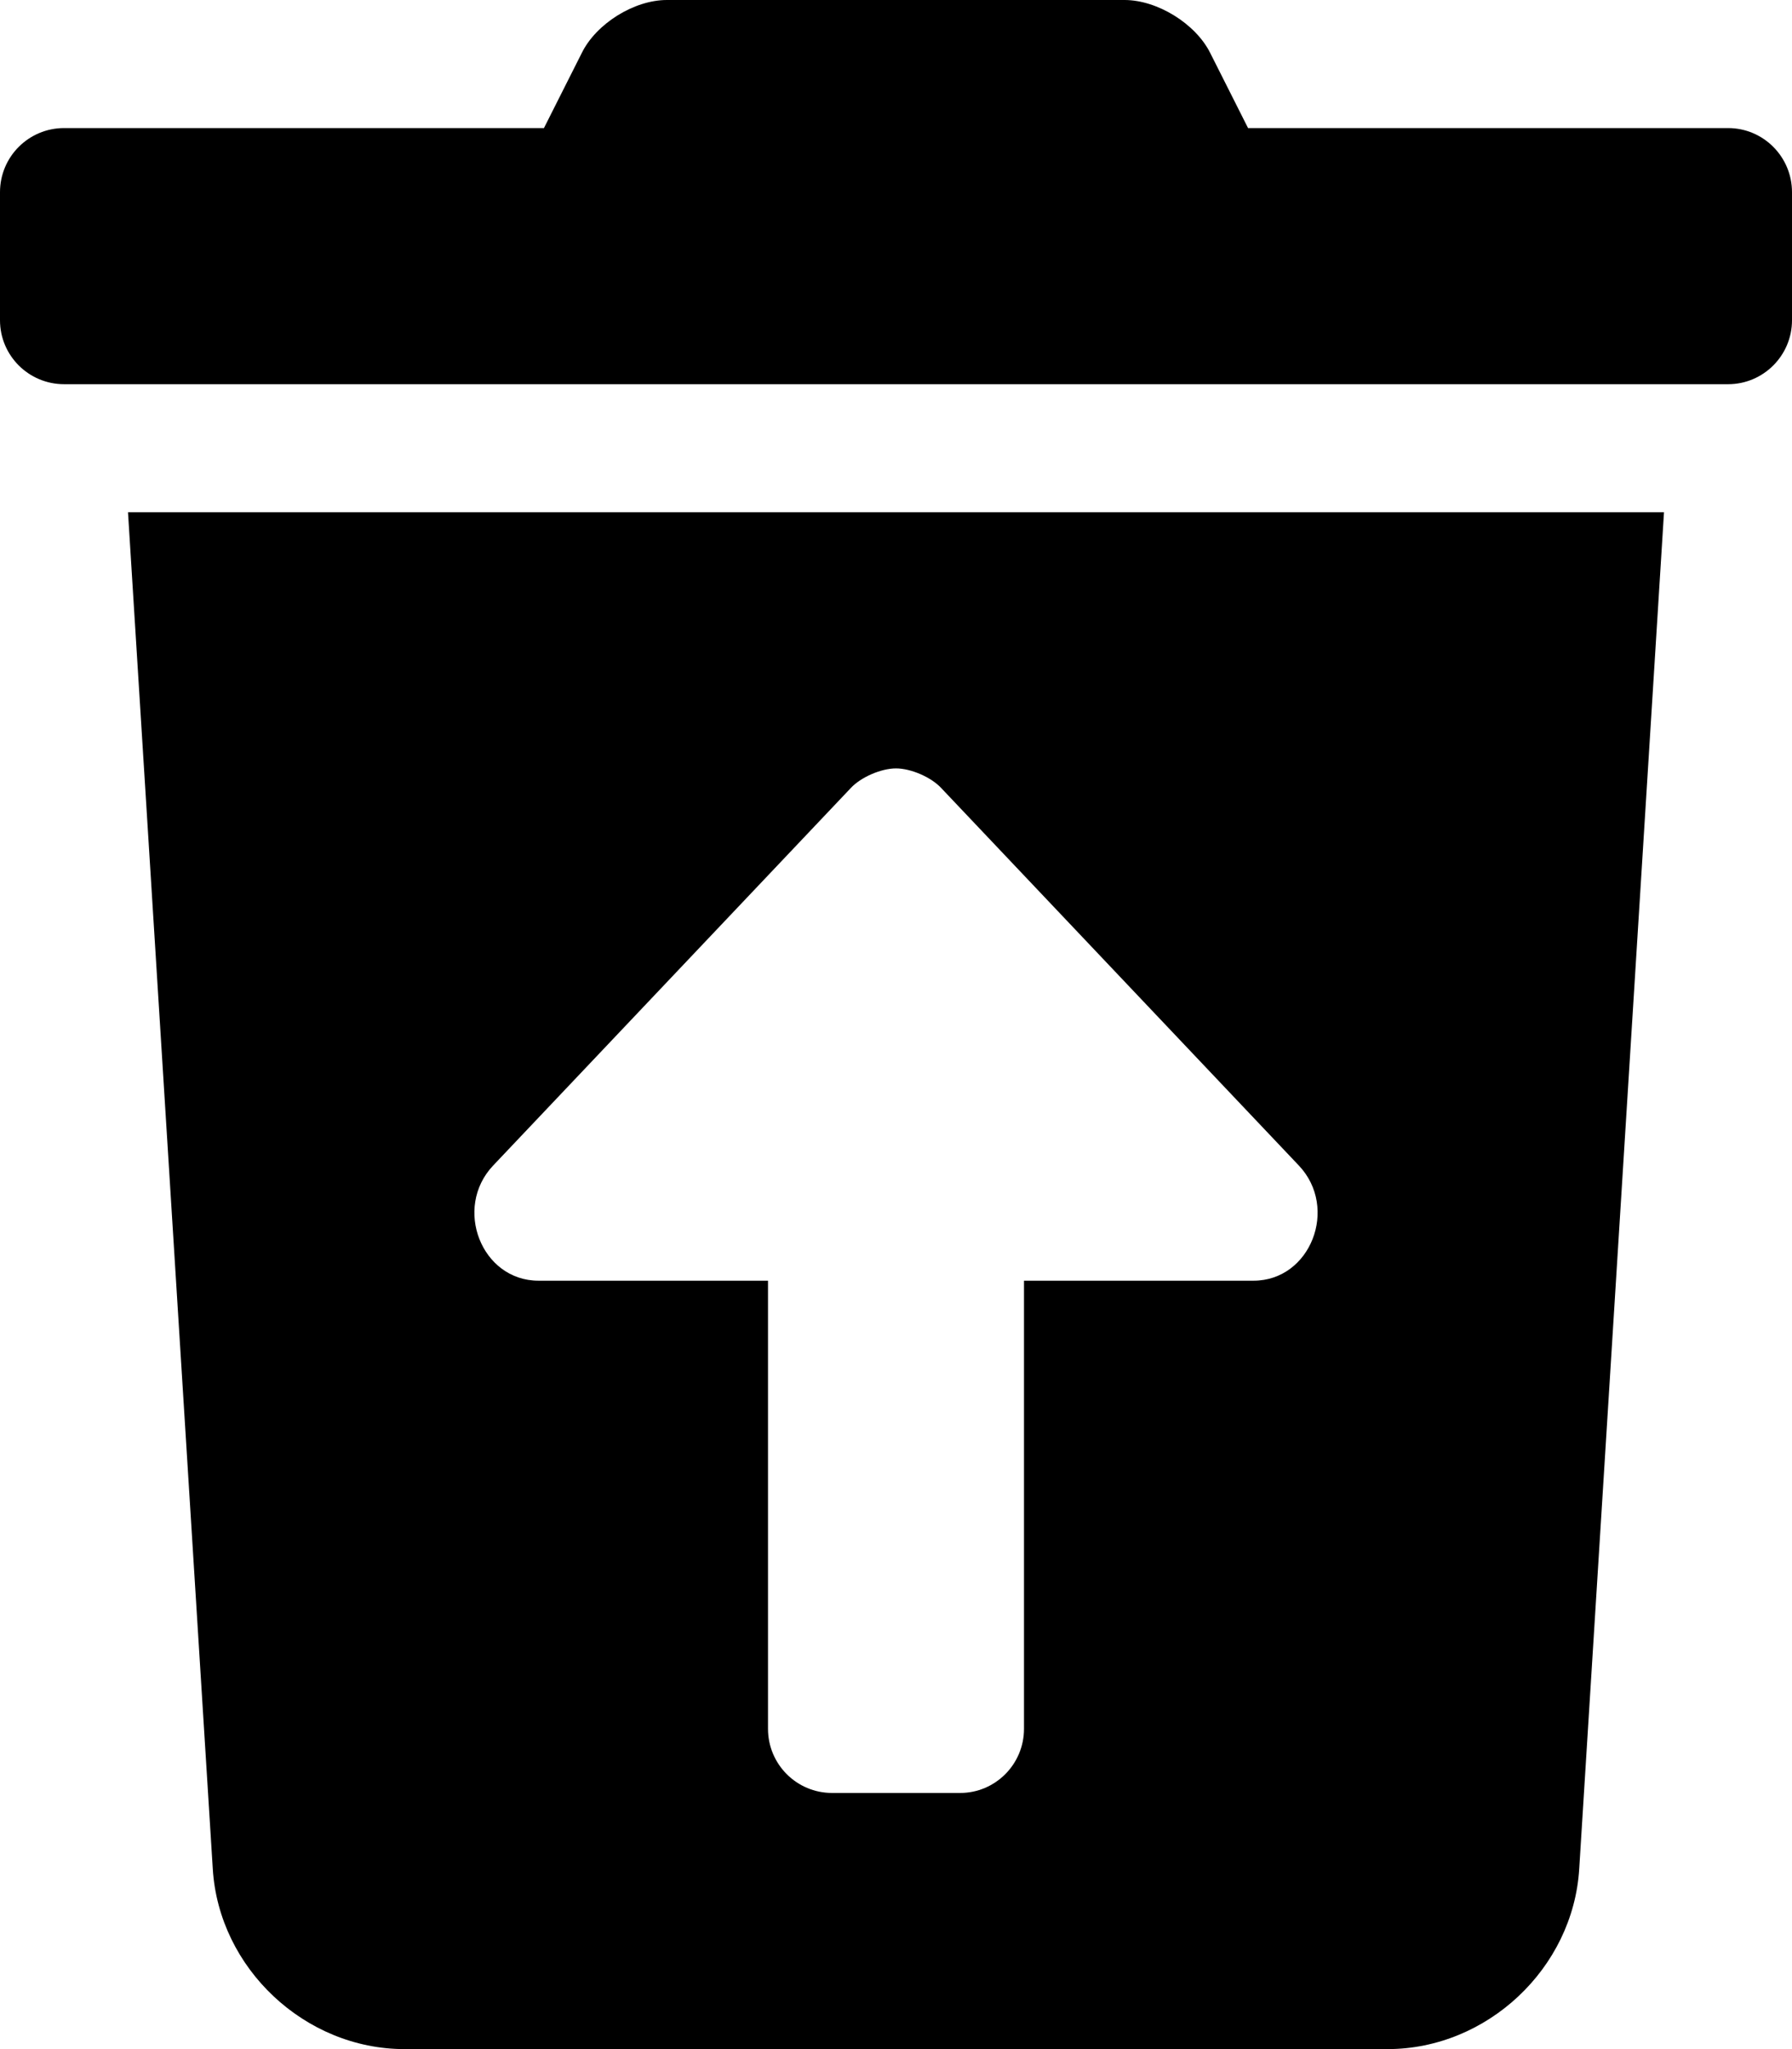 <svg height="1000" width="875" xmlns="http://www.w3.org/2000/svg"><path d="M103.9 912.1L62.5 250h750l-41.4 662.1c-3 48.5 -45 87.9 -93.6 87.9h-480c-48.6 0 -90.6 -39.4 -93.6 -87.9zM240.8 568.8c-19.6 20.7 -5.7 56.2 22.1 56.2H375v218.7c0 17.3 14 31.3 31.3 31.3h62.5C486 875 500 861 500 843.7V625h112.1c27.8 0 41.7 -35.5 22.1 -56.2L459.6 384.6c-4.9 -5.3 -14.8 -9.6 -22.1 -9.6s-17.2 4.3 -22.1 9.6zm603 -506.3c17.2 0 31.2 14 31.2 31.3v62.5c0 17.2 -14 31.2 -31.2 31.2H31.3C14 187.5 0 173.5 0 156.3V93.8C0 76.5 14 62.5 31.3 62.5h234.3L284 26C291 11.6 309.6 0 325.6 0H549.1c16 0 34.8 11.6 41.9 26l18.4 36.5h234.4z"/></svg>
